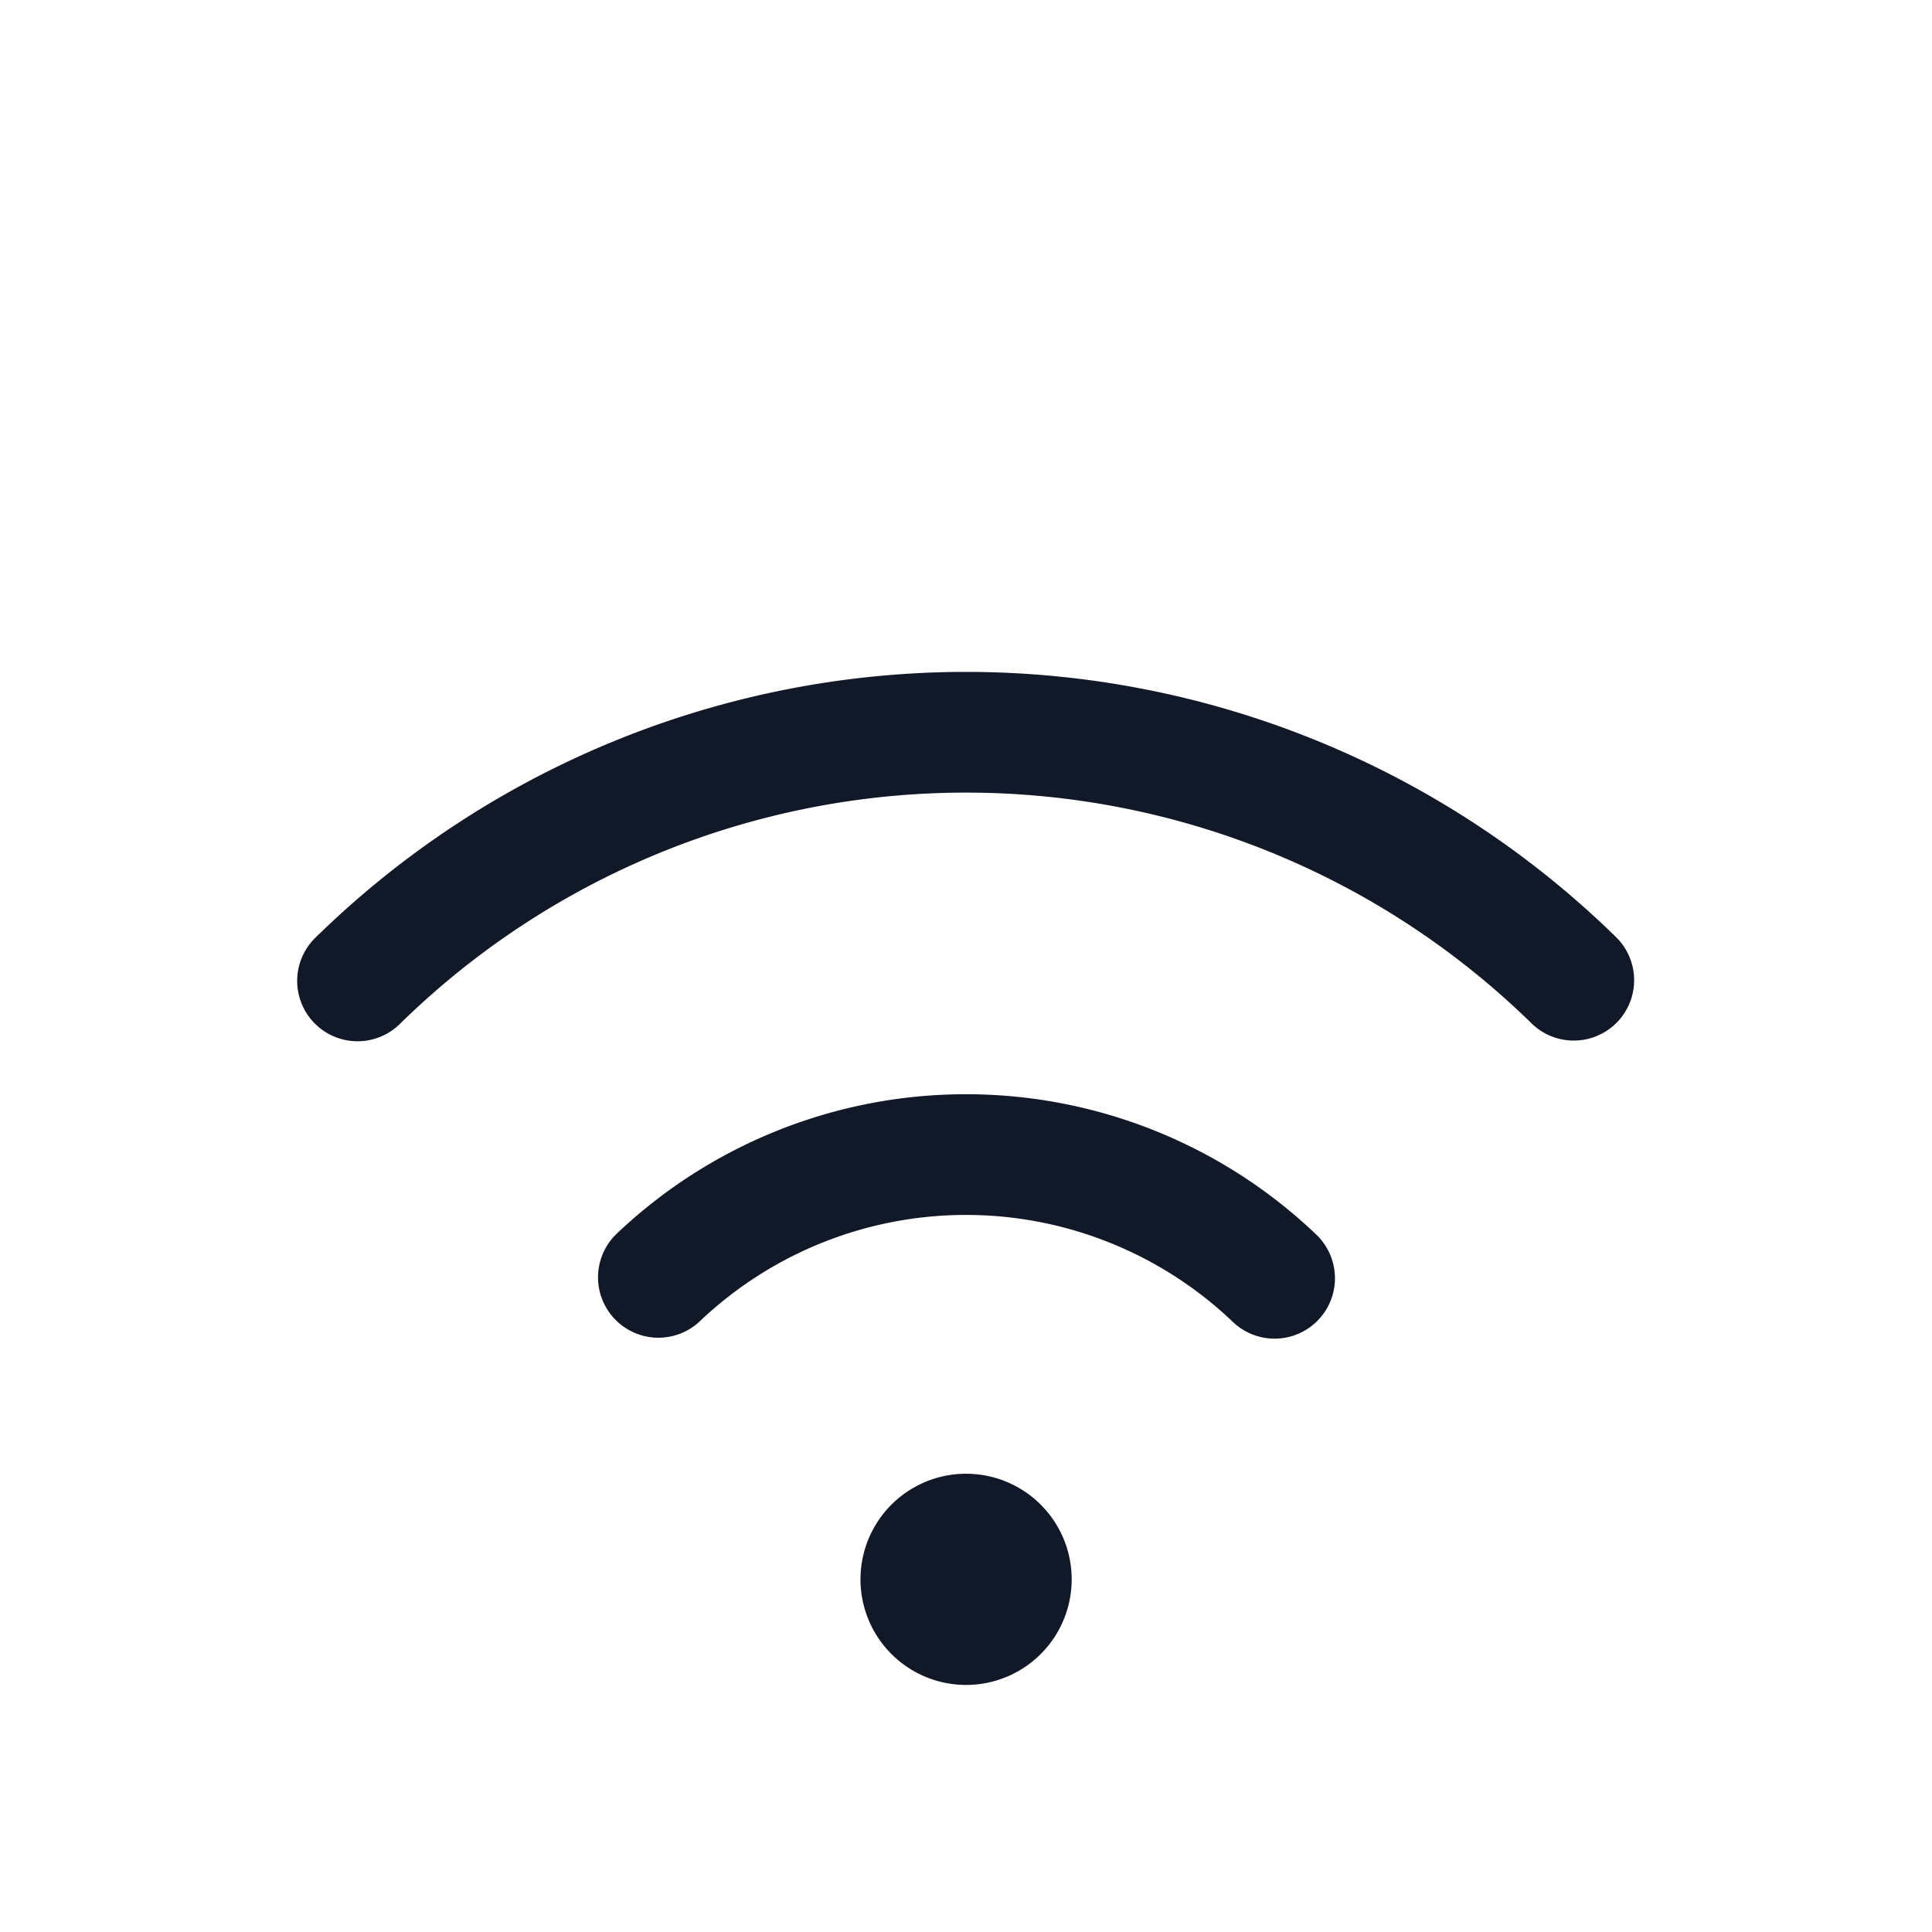 <svg xmlns="http://www.w3.org/2000/svg" width="32" height="32" fill="none"><path fill="#111827" fill-rule="evenodd" d="M16 13.128a13.391 13.391 0 0 0-9.358 3.813 1 1 0 1 1-1.397-1.43 15.39 15.39 0 0 1 21.511 0 1 1 0 1 1-1.398 1.43A13.391 13.391 0 0 0 16 13.128Zm0 6.995a6.4 6.4 0 0 0-4.42 1.772 1 1 0 0 1-1.381-1.446 8.4 8.4 0 0 1 11.603 0 1 1 0 0 1-1.382 1.446A6.4 6.4 0 0 0 16 20.123Zm1.75 5.994a1.749 1.749 0 1 1-3.497 0 1.749 1.749 0 0 1 3.497 0Z" clip-rule="evenodd"/></svg>